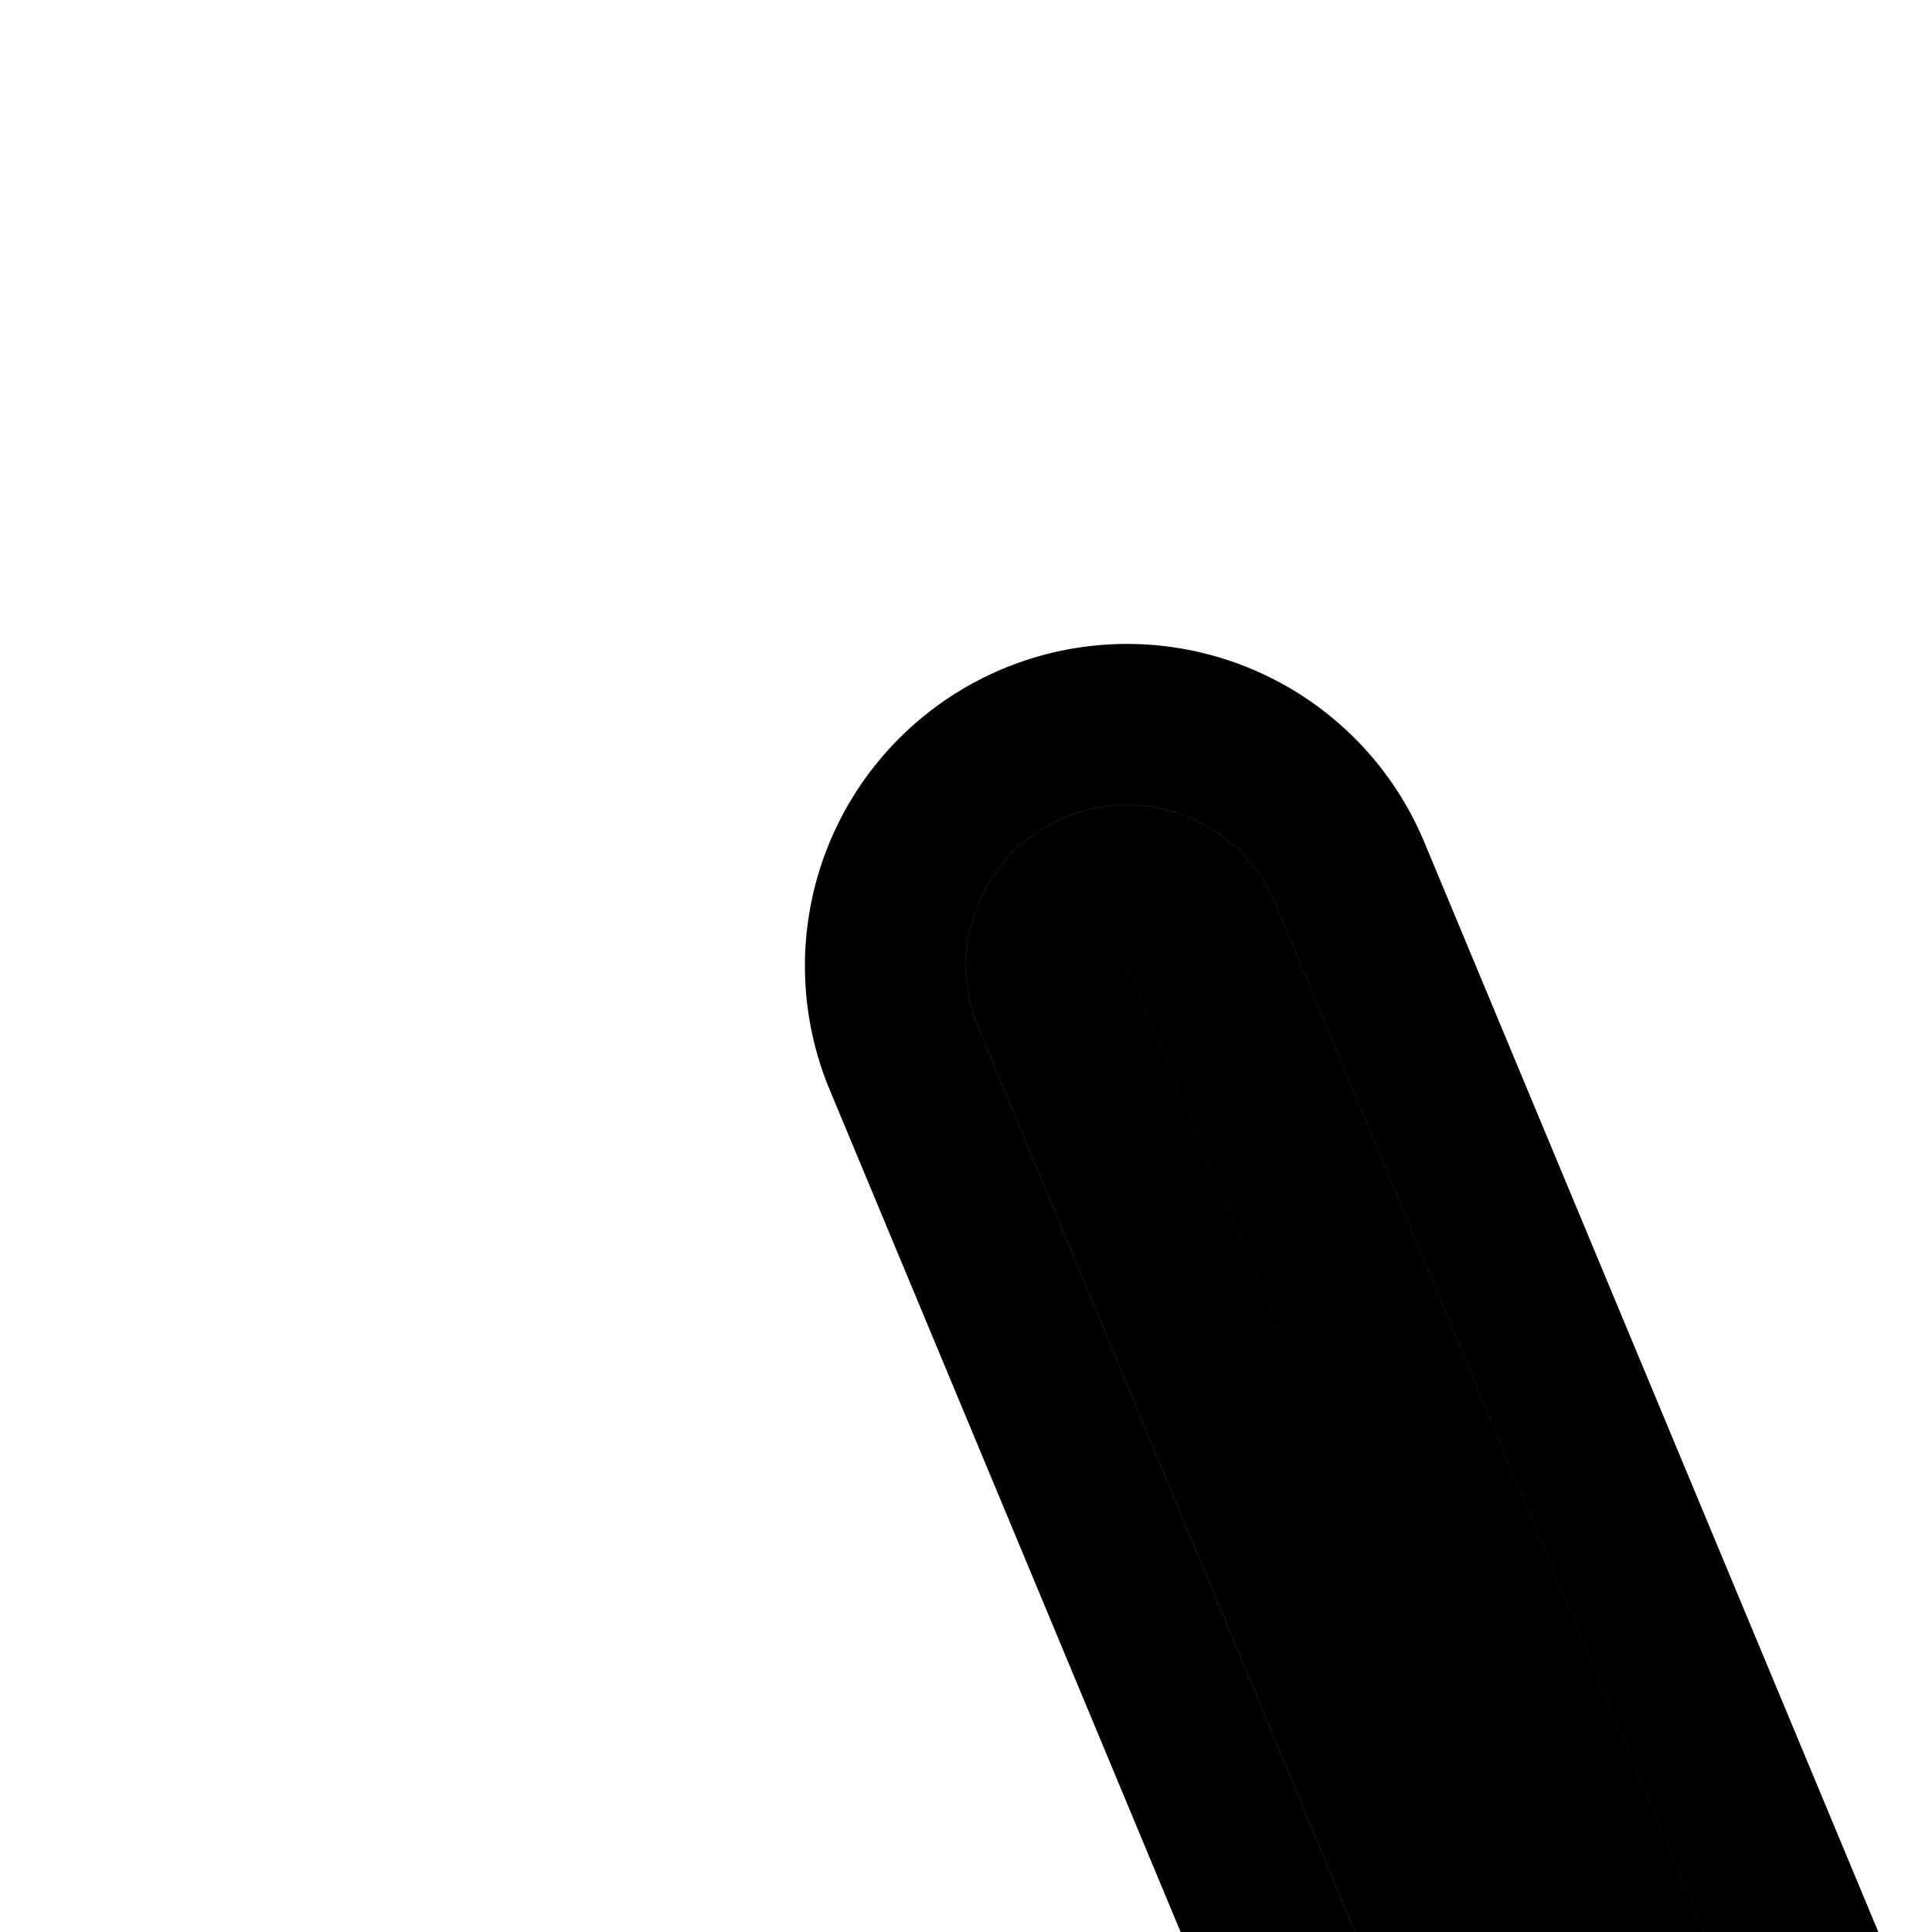 <svg
  xmlns="http://www.w3.org/2000/svg"
  width="24"
  height="24"
  viewBox="0 0 24 24"
  fill="none"
  stroke="currentColor"
  stroke-width="2"
  stroke-linecap="round"
  stroke-linejoin="round"
>
  <path
    fill-rule="evenodd"
    d="M21.23 37.154a3 3 0 0 0 5.54 0l10-24a3 3 0 0 0-5.54-2.308L24 28.2l-7.23-17.354a3 3 0 0 0-5.54 2.308zM24 37a1 1 0 0 1-.923-.615l-10-24a1 1 0 1 1 1.846-.77l8.154 19.57a1 1 0 0 0 1.846 0l8.154-19.57a1 1 0 0 1 1.846.77l-10 24A1 1 0 0 1 24 37"
    clip-rule="evenodd"
  />
</svg>
